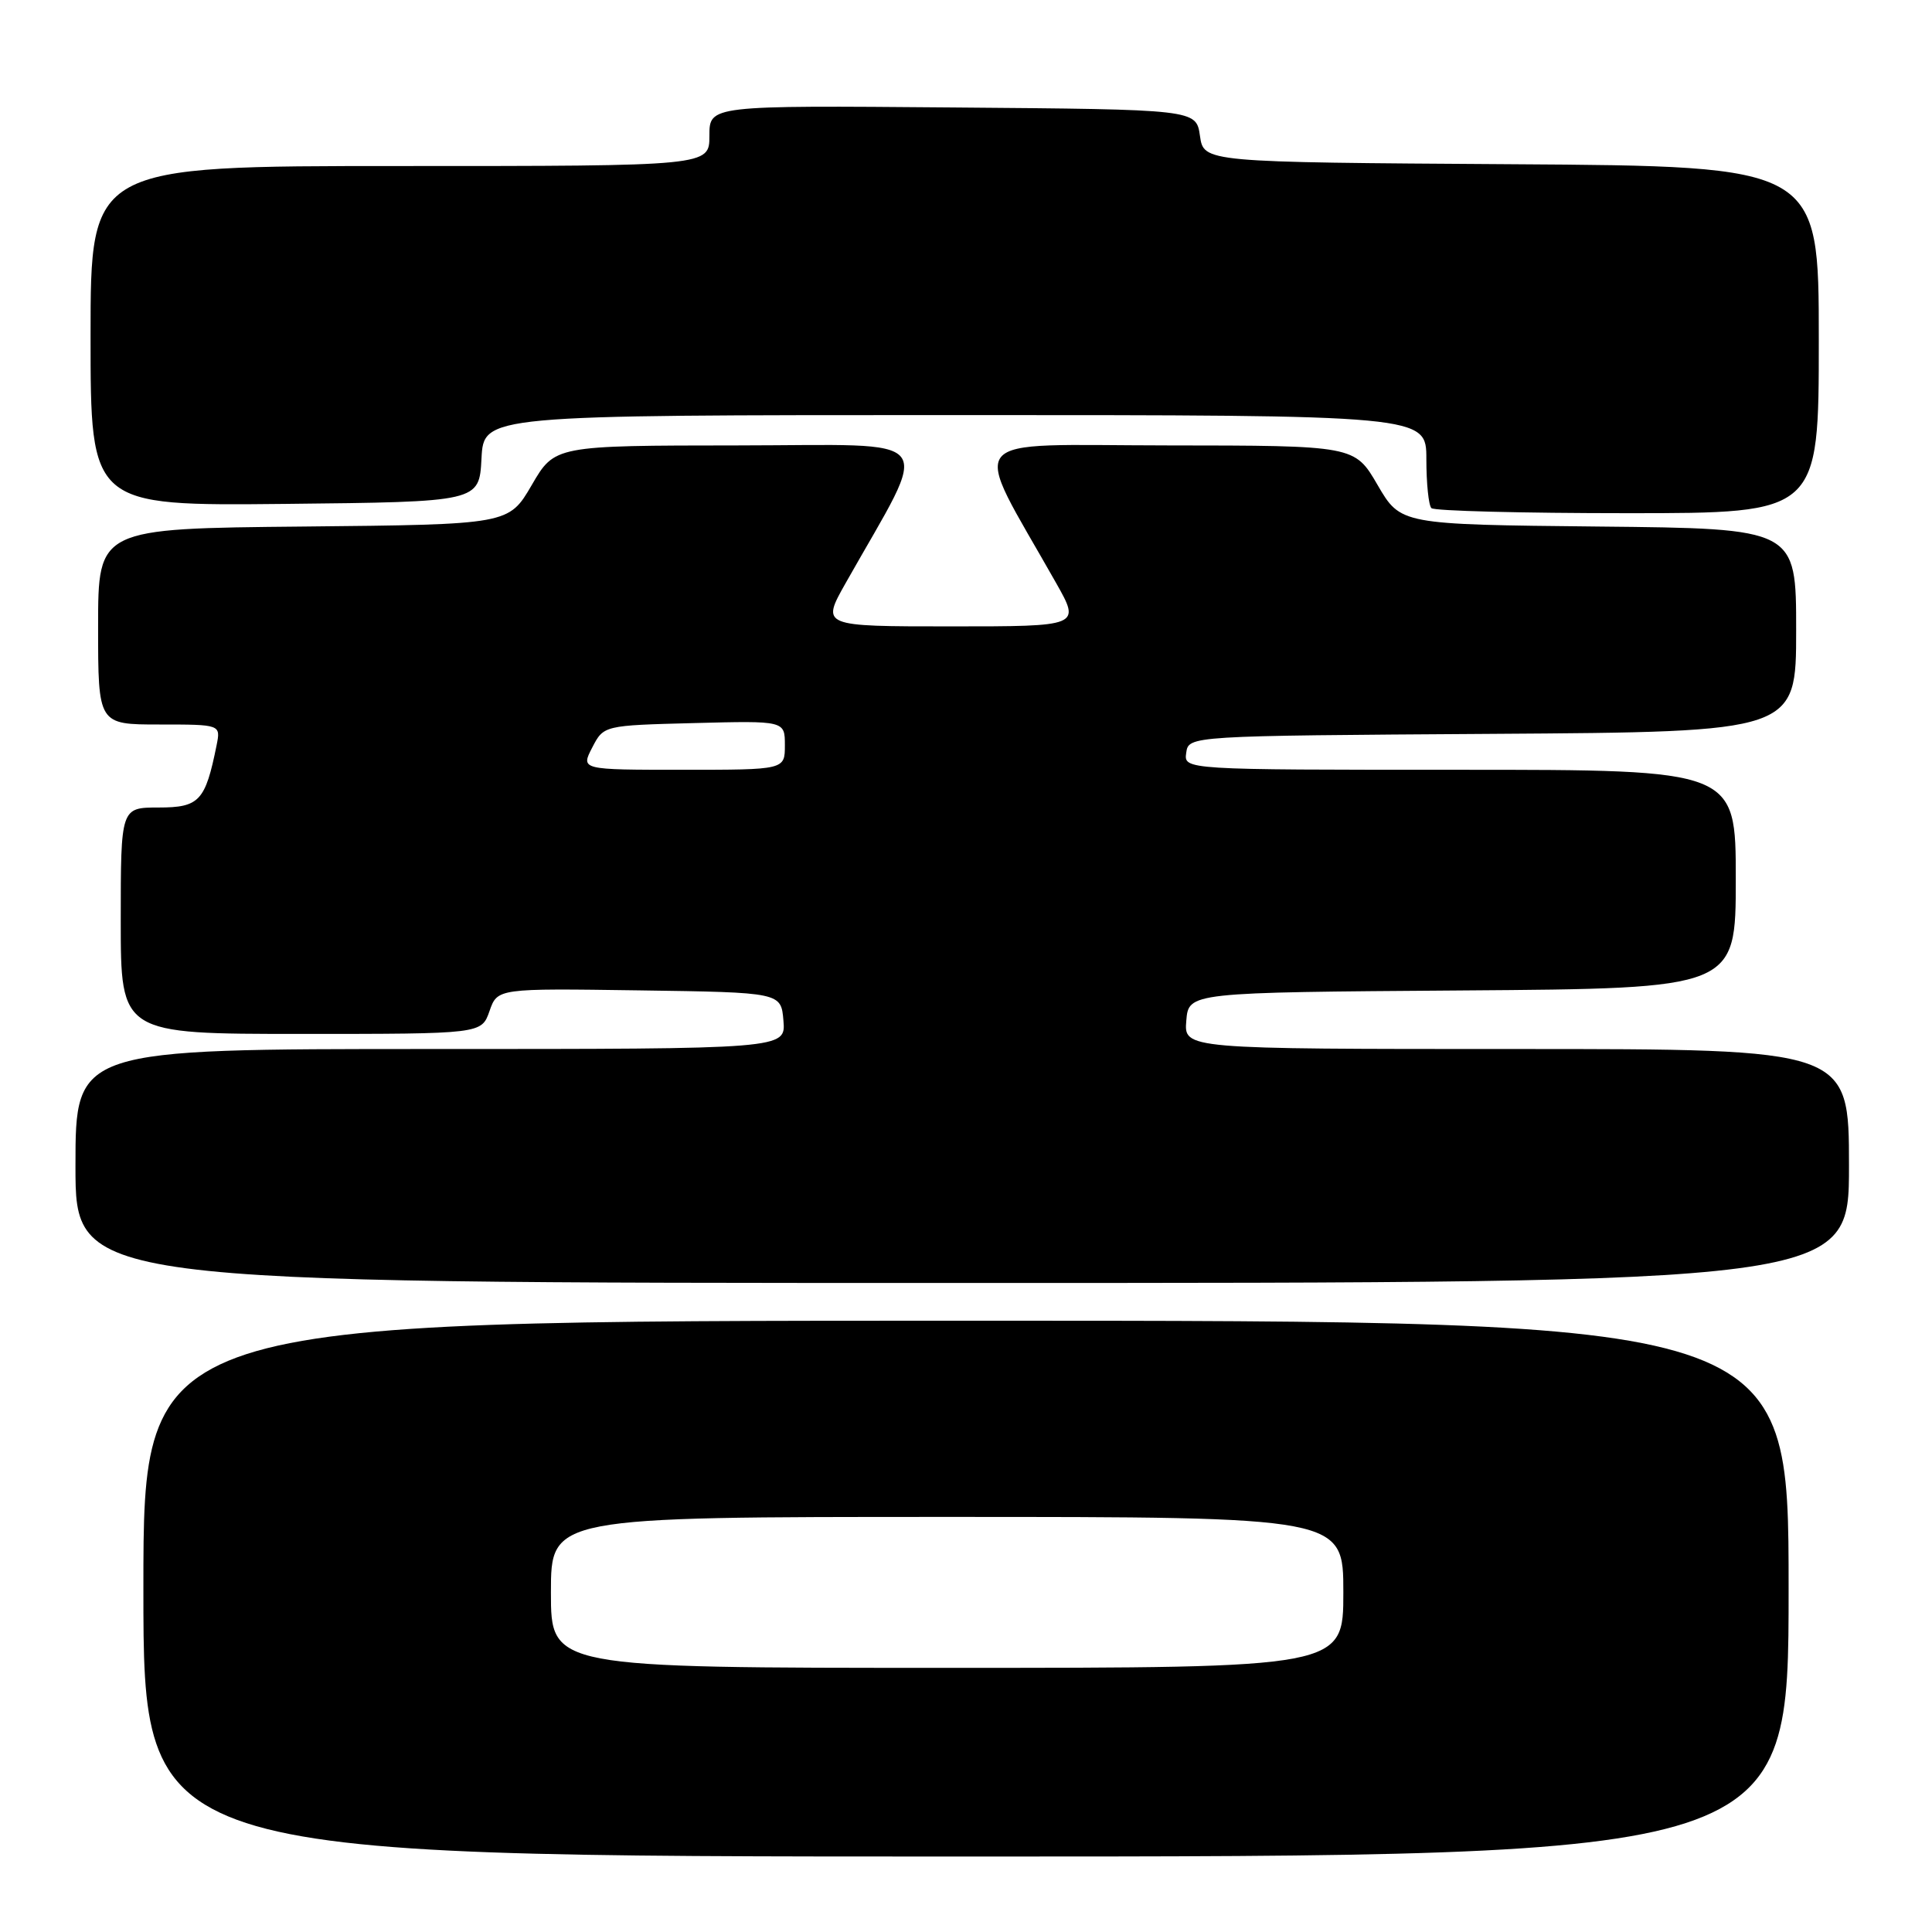 <?xml version="1.0" encoding="UTF-8" standalone="no"?>
<!DOCTYPE svg PUBLIC "-//W3C//DTD SVG 1.1//EN" "http://www.w3.org/Graphics/SVG/1.1/DTD/svg11.dtd" >
<svg xmlns="http://www.w3.org/2000/svg" xmlns:xlink="http://www.w3.org/1999/xlink" version="1.1" viewBox="0 0 256 256">
 <g >
 <path fill="currentColor"
d=" M 237.00 210.50 C 237.00 175.00 237.00 175.00 128.00 175.00 C 19.00 175.00 19.00 175.00 19.00 210.50 C 19.00 246.00 19.00 246.00 128.00 246.00 C 237.00 246.00 237.00 246.00 237.00 210.50 Z  M 245.00 154.50 C 245.00 139.00 245.00 139.00 200.94 139.00 C 156.88 139.00 156.88 139.00 157.19 135.25 C 157.50 131.50 157.50 131.50 193.75 131.24 C 230.00 130.98 230.00 130.98 230.00 116.49 C 230.00 102.00 230.00 102.00 193.43 102.00 C 156.86 102.00 156.86 102.00 157.18 99.75 C 157.50 97.50 157.50 97.50 197.75 97.24 C 238.00 96.98 238.00 96.98 238.00 83.51 C 238.00 70.03 238.00 70.03 211.79 69.77 C 185.59 69.50 185.59 69.50 182.54 64.27 C 179.50 59.04 179.50 59.04 154.66 59.02 C 126.97 59.00 128.53 57.06 139.94 77.25 C 143.19 83.00 143.19 83.00 126.00 83.00 C 108.81 83.00 108.81 83.00 112.06 77.25 C 123.46 57.06 124.97 59.00 97.84 59.02 C 73.50 59.04 73.50 59.04 70.46 64.27 C 67.41 69.50 67.41 69.50 40.21 69.77 C 13.00 70.03 13.00 70.03 13.00 83.02 C 13.00 96.00 13.00 96.00 21.12 96.00 C 29.25 96.00 29.25 96.00 28.70 98.75 C 27.21 106.14 26.42 107.00 21.02 107.00 C 16.00 107.00 16.00 107.00 16.00 122.00 C 16.00 137.00 16.00 137.00 39.90 137.00 C 63.80 137.00 63.80 137.00 64.86 133.98 C 65.91 130.96 65.91 130.96 84.71 131.23 C 103.50 131.50 103.50 131.50 103.81 135.25 C 104.12 139.00 104.12 139.00 57.06 139.00 C 10.00 139.00 10.00 139.00 10.00 154.50 C 10.00 170.00 10.00 170.00 127.50 170.00 C 245.00 170.00 245.00 170.00 245.00 154.50 Z  M 241.00 45.01 C 241.00 22.02 241.00 22.02 200.25 21.76 C 159.50 21.50 159.50 21.50 159.00 18.00 C 158.50 14.50 158.50 14.50 126.25 14.24 C 94.00 13.97 94.00 13.97 94.00 17.99 C 94.00 22.00 94.00 22.00 53.00 22.00 C 12.00 22.00 12.00 22.00 12.00 44.52 C 12.00 67.03 12.00 67.03 37.75 66.77 C 63.50 66.50 63.50 66.50 63.80 60.75 C 64.10 55.00 64.10 55.00 126.55 55.00 C 189.00 55.00 189.00 55.00 189.00 60.83 C 189.00 64.04 189.30 66.97 189.67 67.33 C 190.03 67.70 201.73 68.00 215.67 68.00 C 241.00 68.00 241.00 68.00 241.00 45.01 Z  M 73.00 211.00 C 73.00 201.00 73.00 201.00 125.50 201.00 C 178.00 201.00 178.00 201.00 178.00 211.00 C 178.00 221.00 178.00 221.00 125.50 221.00 C 73.00 221.00 73.00 221.00 73.00 211.00 Z  M 78.47 99.06 C 79.99 96.12 79.99 96.12 92.00 95.81 C 104.00 95.50 104.00 95.50 104.00 98.75 C 104.00 102.00 104.00 102.00 90.47 102.00 C 76.95 102.00 76.95 102.00 78.47 99.06 Z "/>
</g>
</svg>